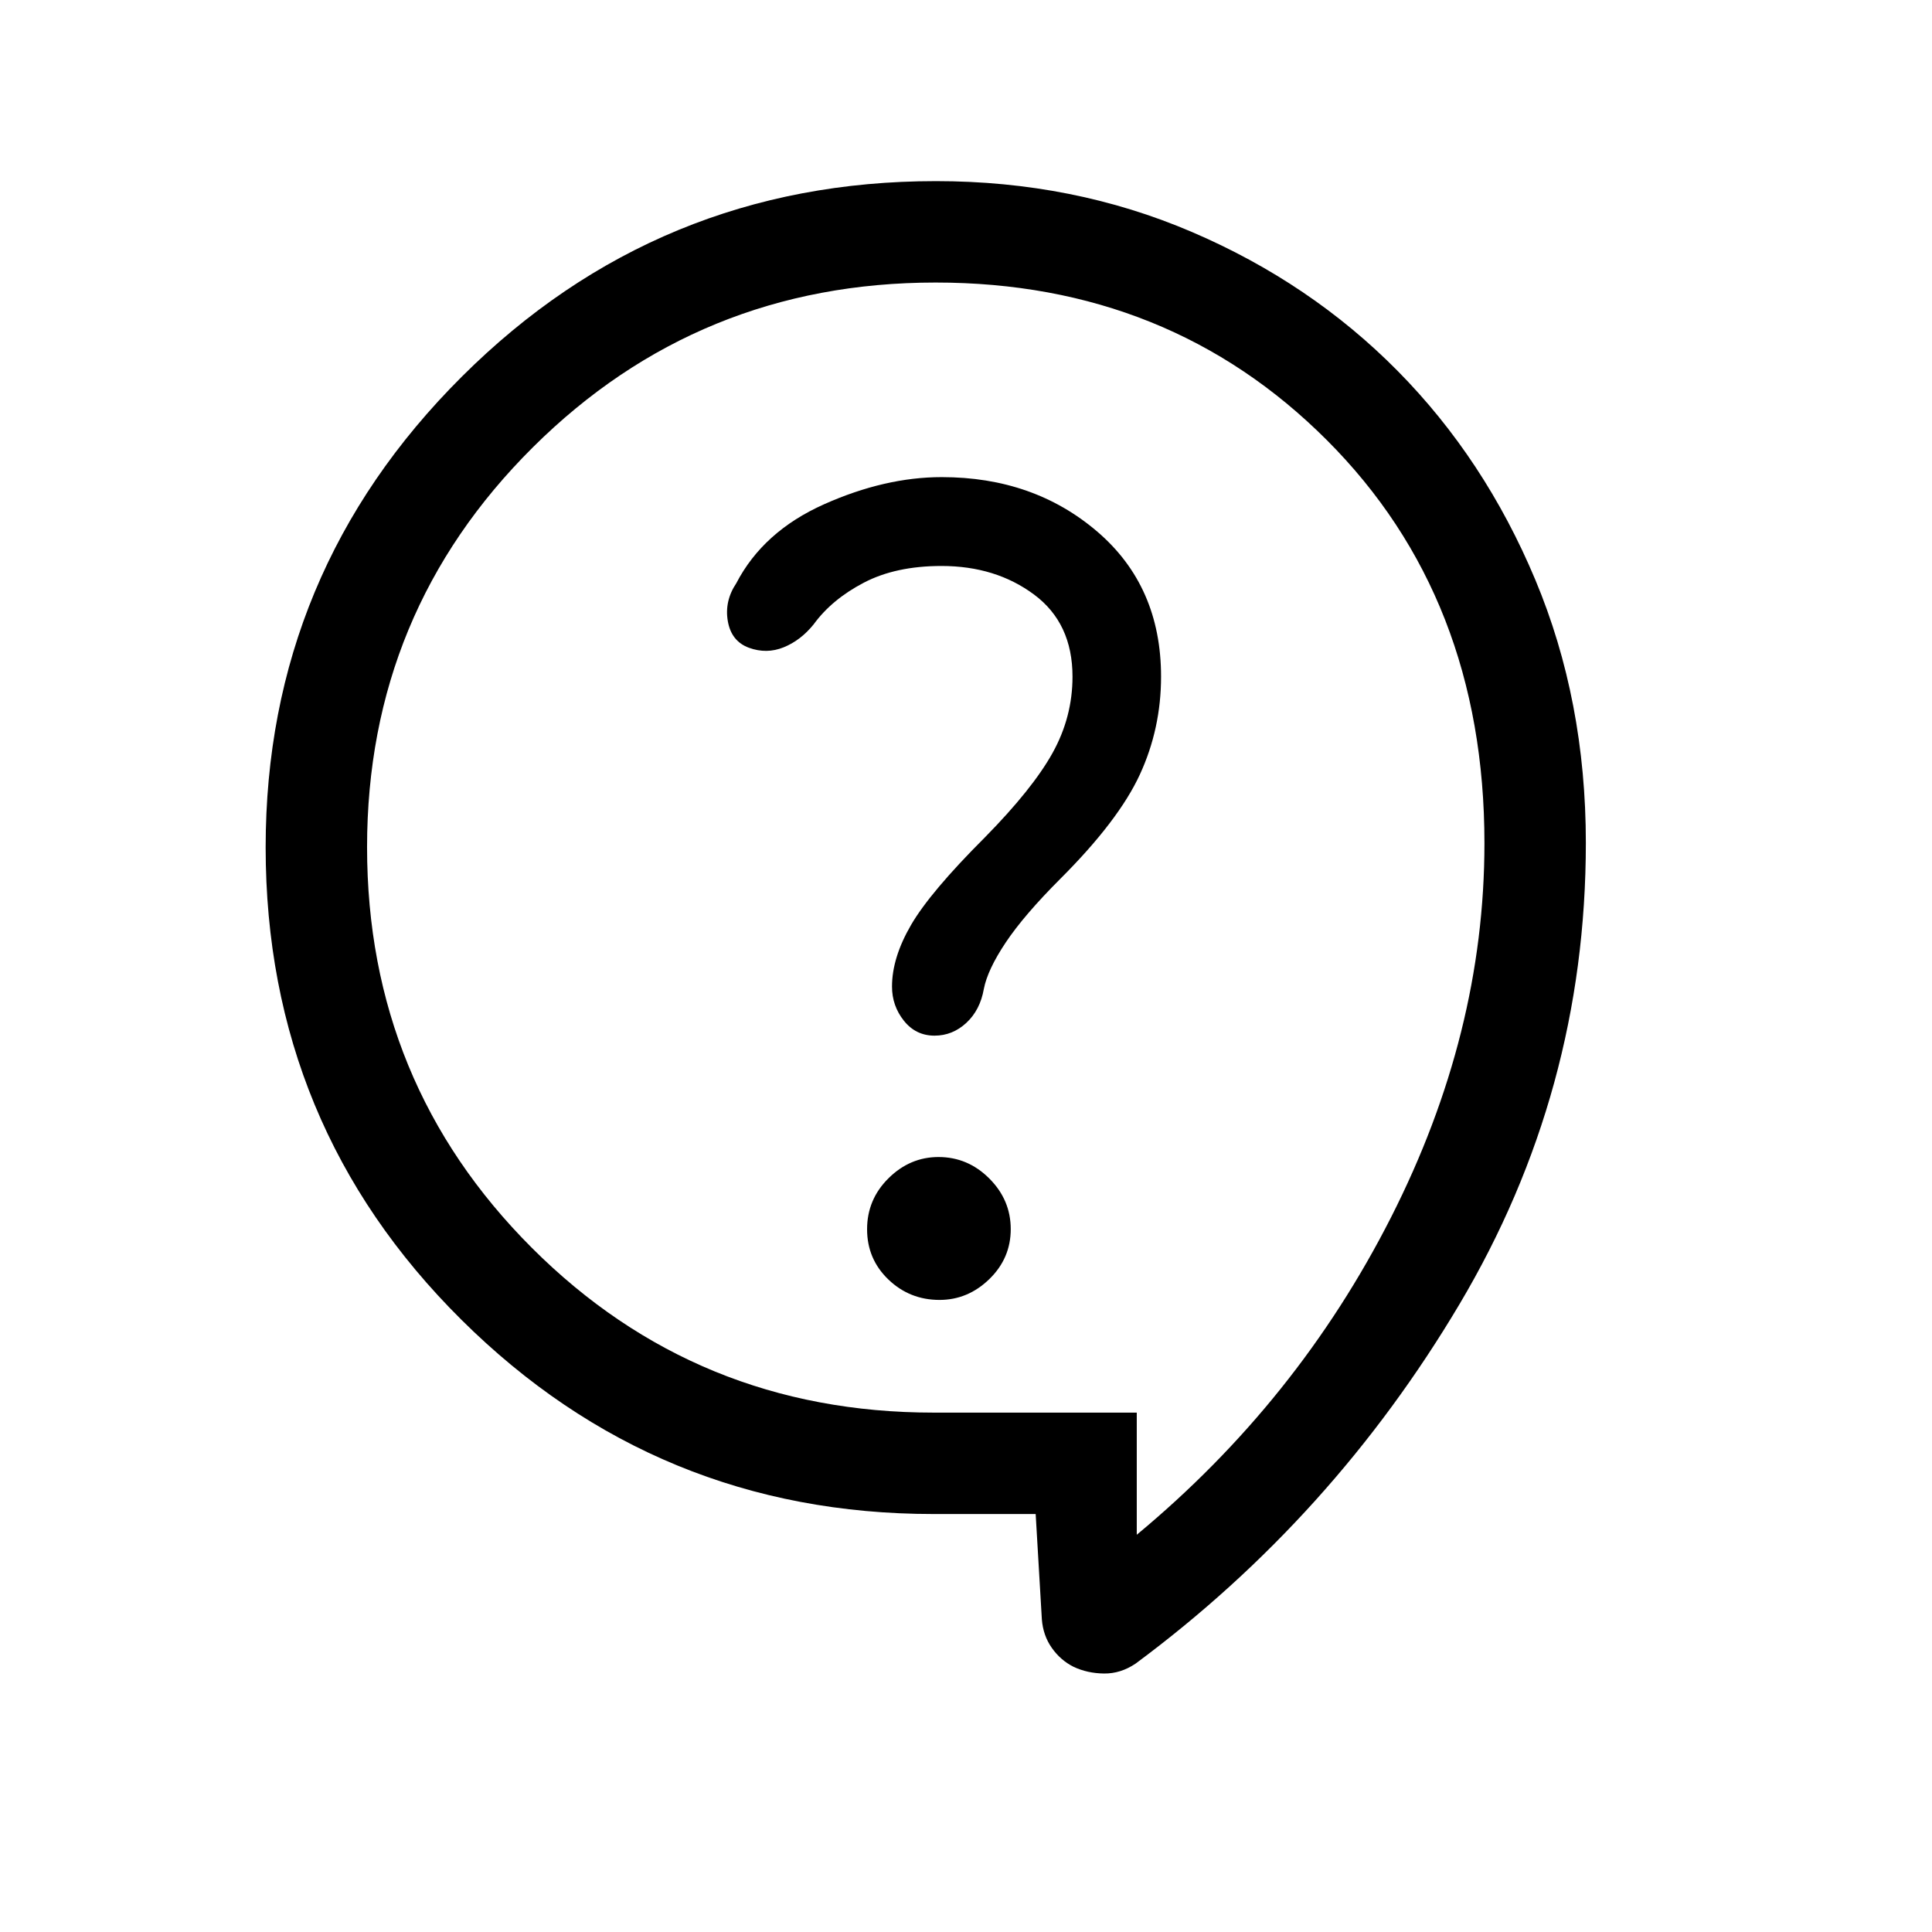 <svg xmlns="http://www.w3.org/2000/svg" height="48" viewBox="0 -960 960 960" width="48"><path d="M514.62-207.69h-50.77q-137.33 0-234.59-96.54Q132-400.77 132-538.96q0-136.73 97.49-233.89Q326.97-870 465.05-870q68.23 0 127.18 25.26 58.96 25.25 102.24 69.04 43.29 43.8 68.41 103.77Q788-611.96 788-541.2q0 123.58-62.85 229.35-62.84 105.77-160.84 178.46-7.46 5.04-15.73 4.95-8.27-.1-15.12-3.33-6.46-3.23-10.81-9.39-4.34-6.15-4.96-14.23l-3.07-52.3Zm50.23 10.3q79.92-66.3 126.34-157.71 46.42-91.4 46.42-185.87 0-122-78.29-200.32-78.3-78.32-194.42-78.32-117.75 0-200.13 81.88t-82.38 198.69q0 117.19 81.88 199.08 81.88 81.88 199.66 81.88h100.92v60.69Zm-98-116.69q14.07 0 24.73-10.33 10.65-10.34 10.65-24.85 0-14.51-10.66-25.16-10.66-10.66-25.23-10.66-14.19 0-24.84 10.54t-10.65 25.35q0 14.8 10.57 24.96 10.58 10.15 25.43 10.15Zm-94.77-324.07q8.84 3.23 17.32-.21t14.91-11.42q9-12.36 24.88-20.67 15.89-8.32 38.62-8.32 26.92 0 46.02 14.21 19.09 14.2 19.09 40.79 0 20.08-9.92 37.92-9.92 17.85-33.61 41.93-27.16 27.15-36.66 43.46-9.5 16.31-9.5 30.69 0 9.54 5.9 16.96 5.91 7.42 15.23 7.42 8.93 0 15.79-6.34 6.85-6.35 8.7-16.81 1.84-9.61 10.92-23.19 9.08-13.58 27.23-31.73 28.85-28.85 39.38-51.67 10.54-22.83 10.54-48.65 0-44.88-31.63-72.01-31.64-27.13-77.35-27.13-28.24 0-58.48 13.5-30.23 13.5-43.6 39.23-5.94 8.88-4.21 18.84 1.74 9.97 10.43 13.2ZM460-508.31Z"/></svg>